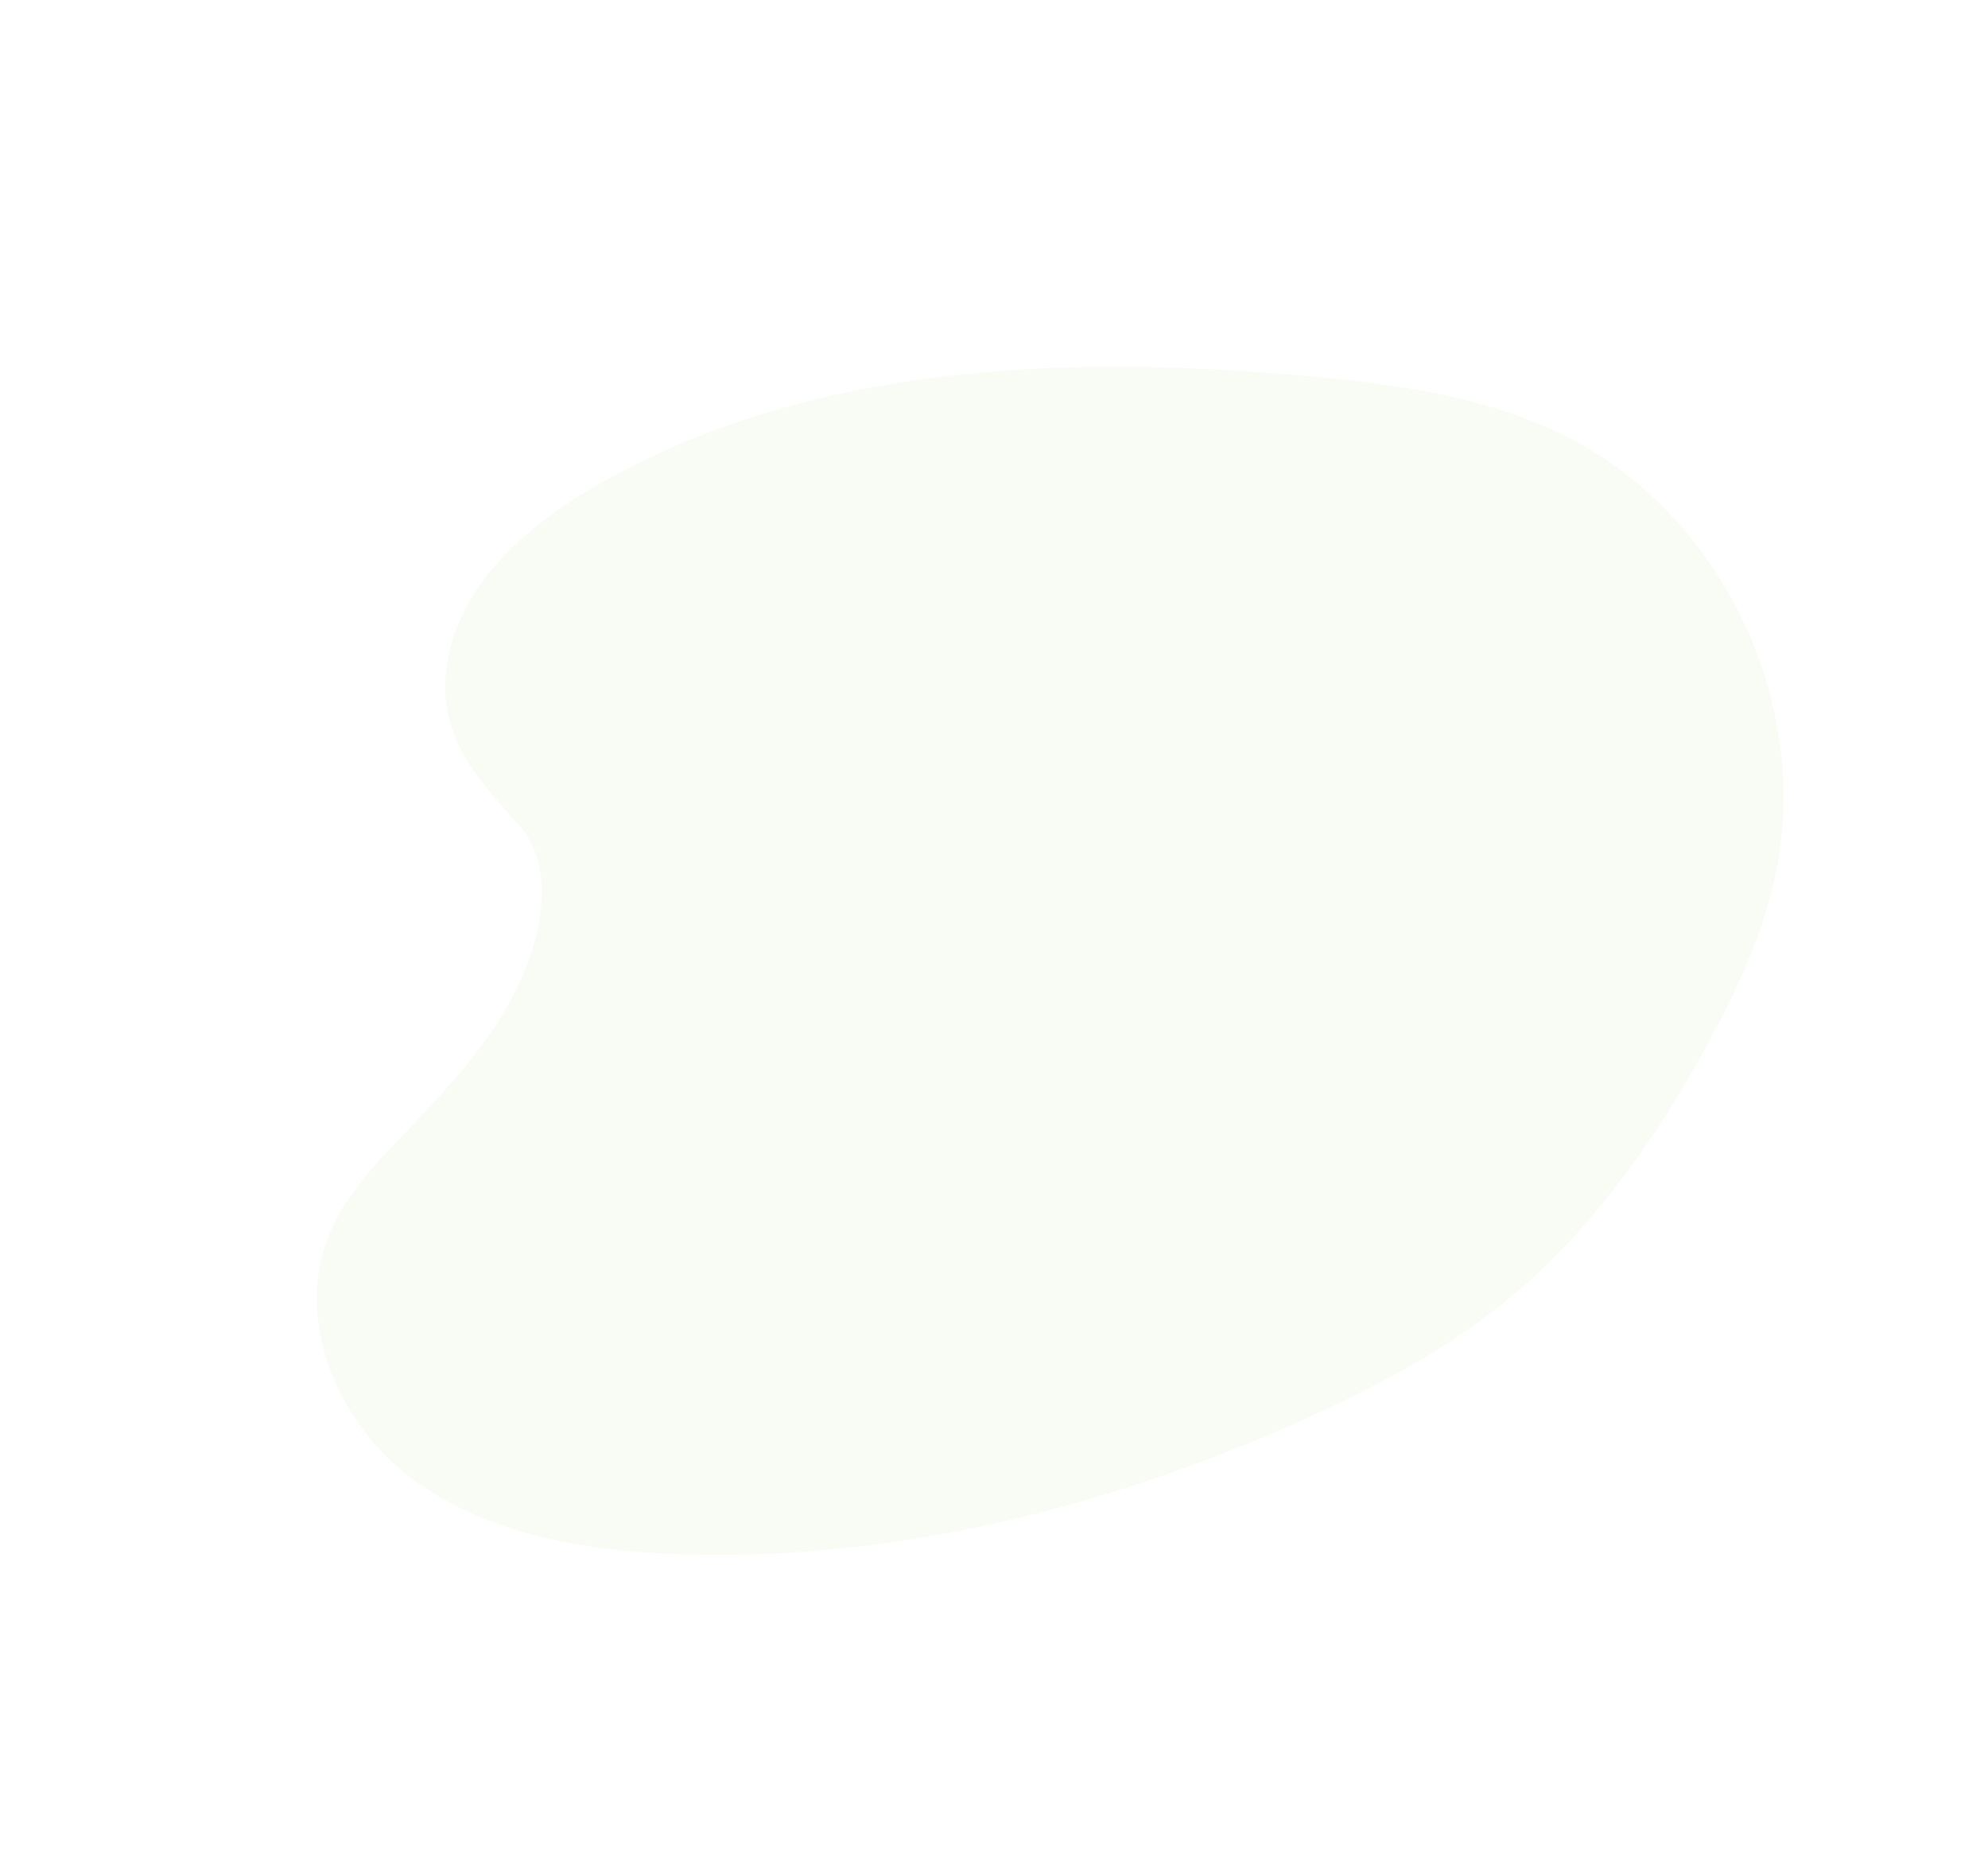 <svg xmlns="http://www.w3.org/2000/svg" width="513.794" height="481.998" viewBox="0 0 513.794 481.998">
    <path id="prefix__Path_347" d="M241.547 50.755c14.046-14.049 36.094-16.929 56.161-15.811 63.037 3.518 119.943 37.717 169.165 76.4 17.792 14 35.358 29.093 46.928 48.378 23.563 39.257 16.561 93.638-16.181 125.973-11.137 11.007-24.645 19.453-38.5 26.915-24.649 13.3-51.246 23.97-79.223 27.018-19.951 2.161-40.148.405-59.979-2.615-55.415-8.457-109.807-27.131-155.393-59.077-19.995-14.011-38.84-31.432-47.082-54.1s-2.967-51.4 17.451-64.816c8.444-5.549 18.538-8.051 28.424-10.407 14.546-3.464 29.333-6.879 42.461-13.92 13.561-7.273 29.617-21.344 26.929-37.441-2.88-17.274-5.193-32.452 8.839-46.497z" data-name="Path 347" transform="rotate(-33 378.567 321.856)" style="fill:rgba(167,214,118,.08)"/>
</svg>
